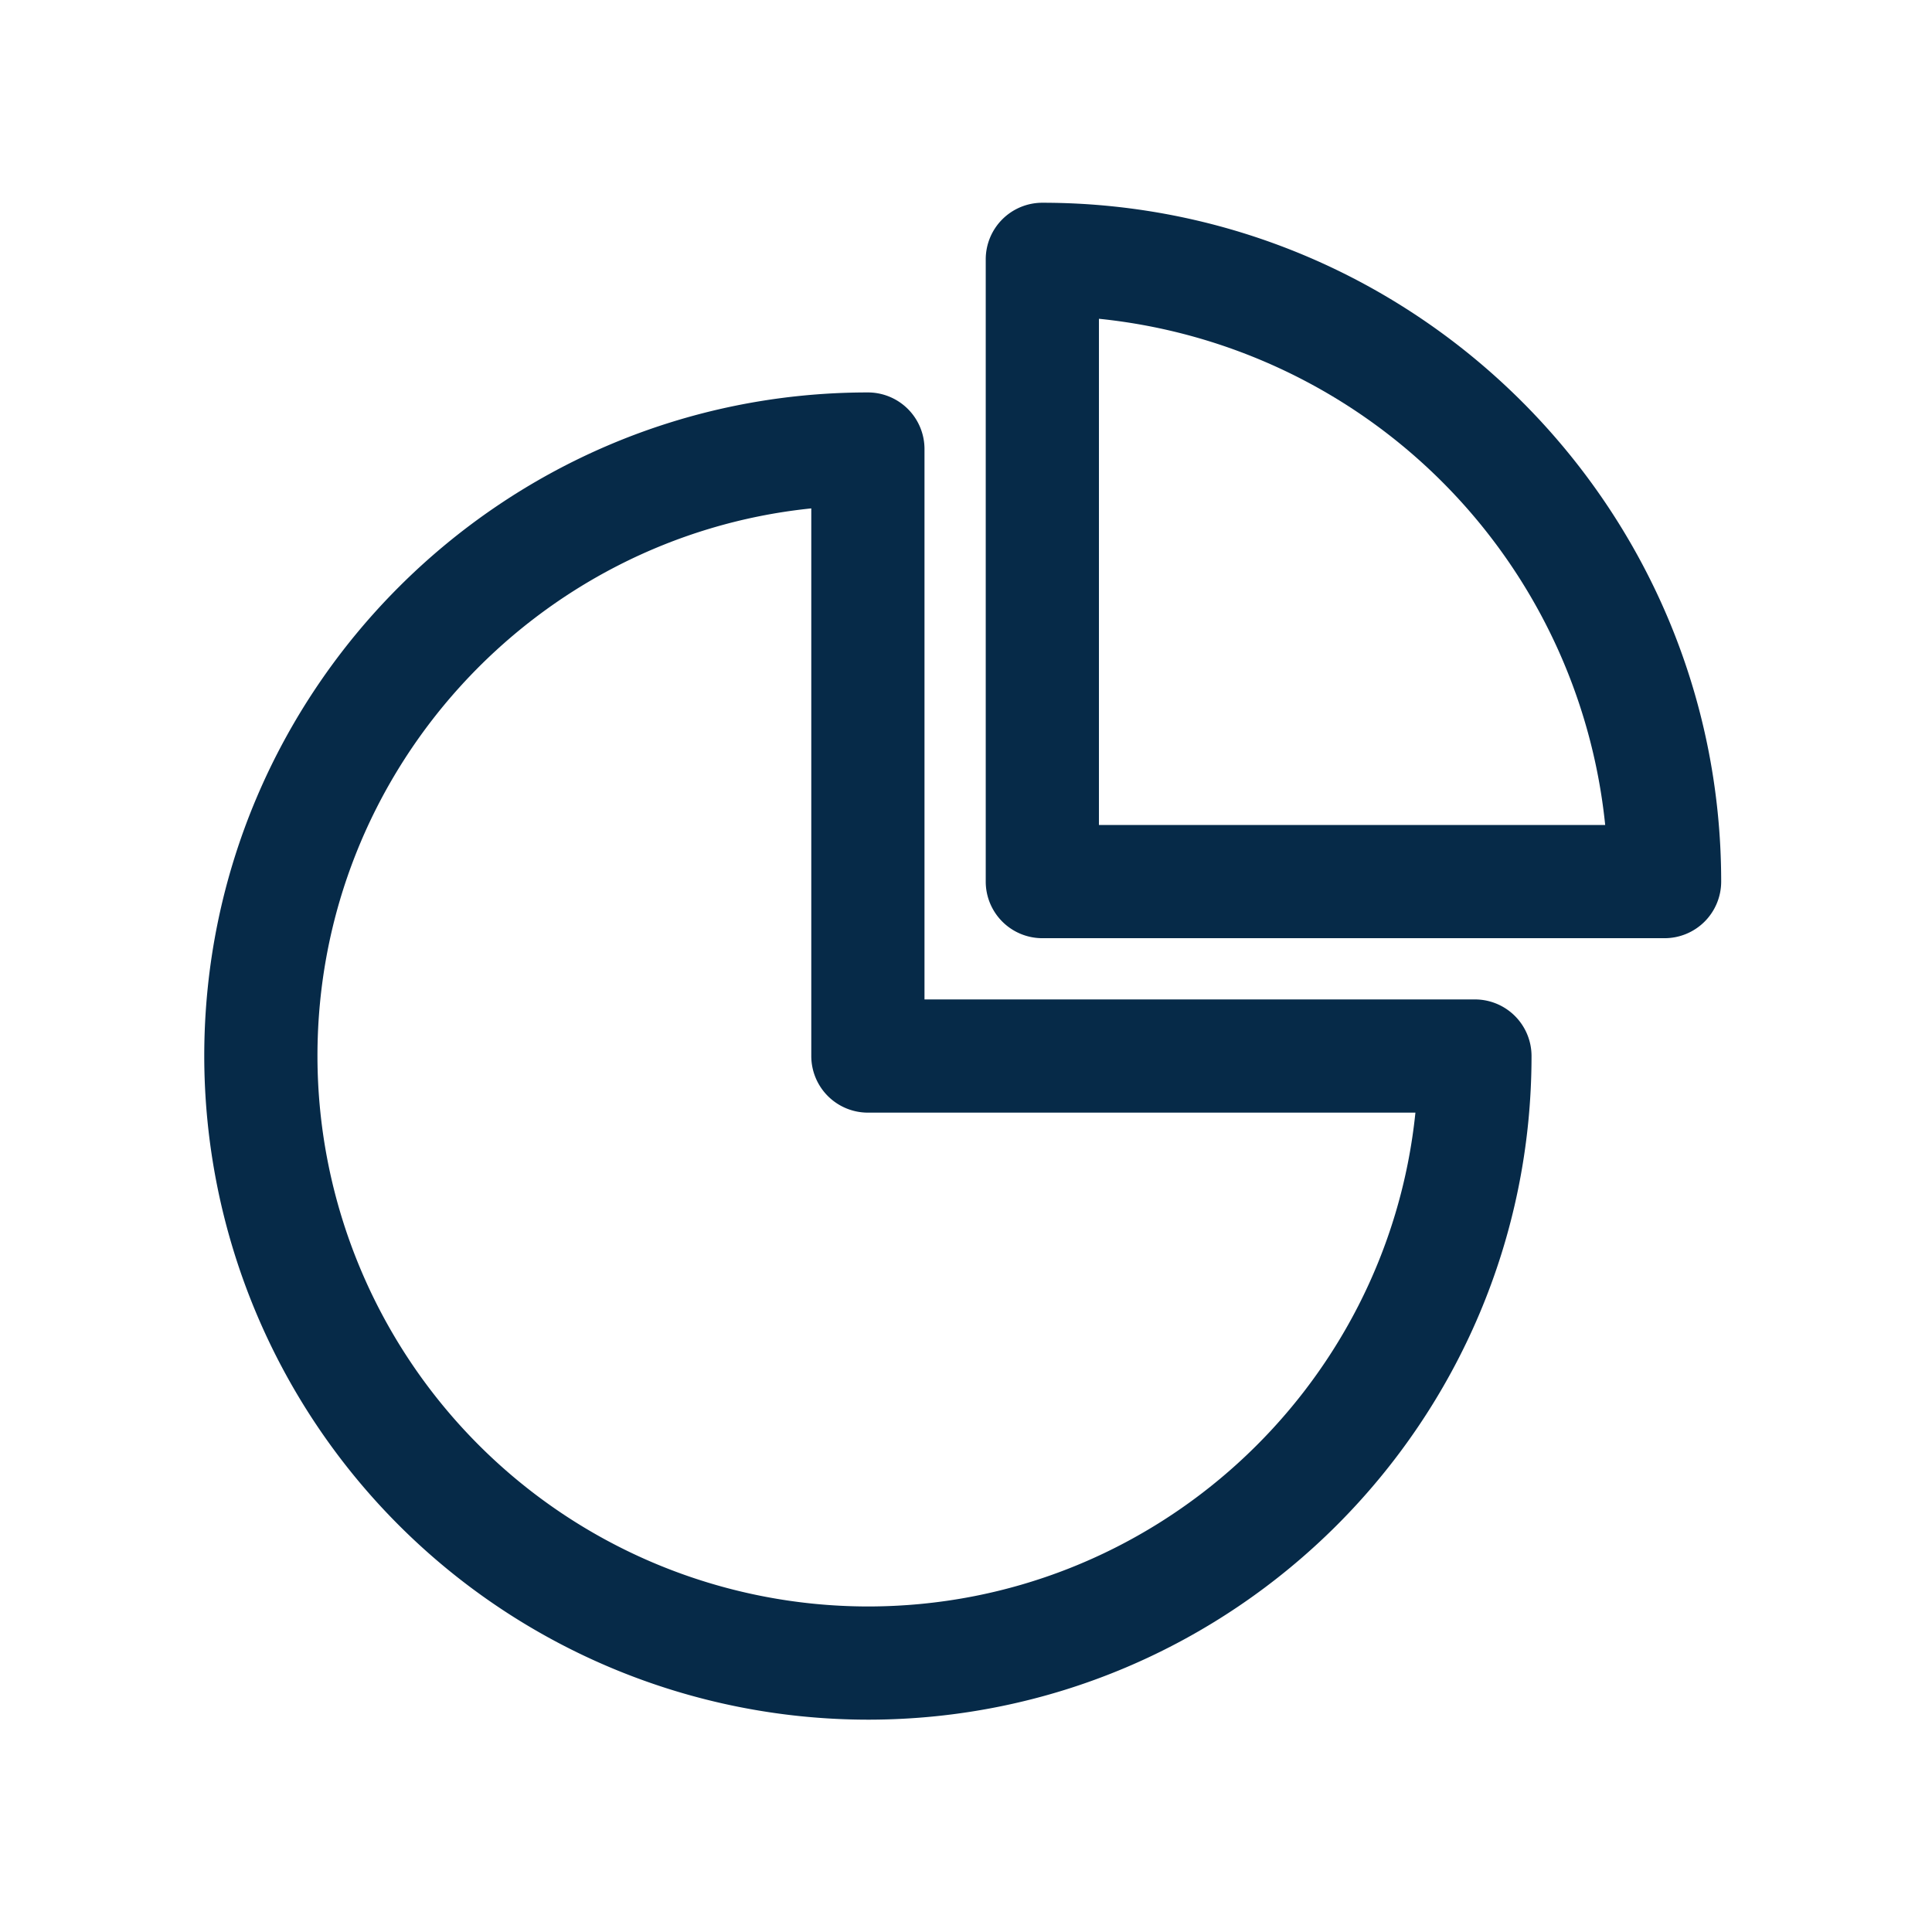 <svg fill="#062a48" width="36" height="36" viewBox="0 0 512 512" xmlns="http://www.w3.org/2000/svg"><g data-name="1"><path d="M230 455.73A176 176 0 0154.13 279.86C54.14 182.89 133 104 230 104a15 15 0 0115 15v145.86h145.87a15 15 0 0115 15c0 96.97-78.87 175.87-175.87 175.87zm-15-321c-73.41 7.53-130.86 69.73-130.87 145.1A146 146 0 00230 425.73c75.37 0 137.57-57.45 145.1-130.87H230a15 15 0 01-15-15z"/><path d="M441.13 248.63h-164.9a15 15 0 01-15-15V68.73a15 15 0 0115-15c99.2 0 179.9 80.71 179.9 179.9a15 15 0 01-15 15zm-149.9-30h134.16A150.16 150.16 0 00291.23 84.48z"/></g></svg>